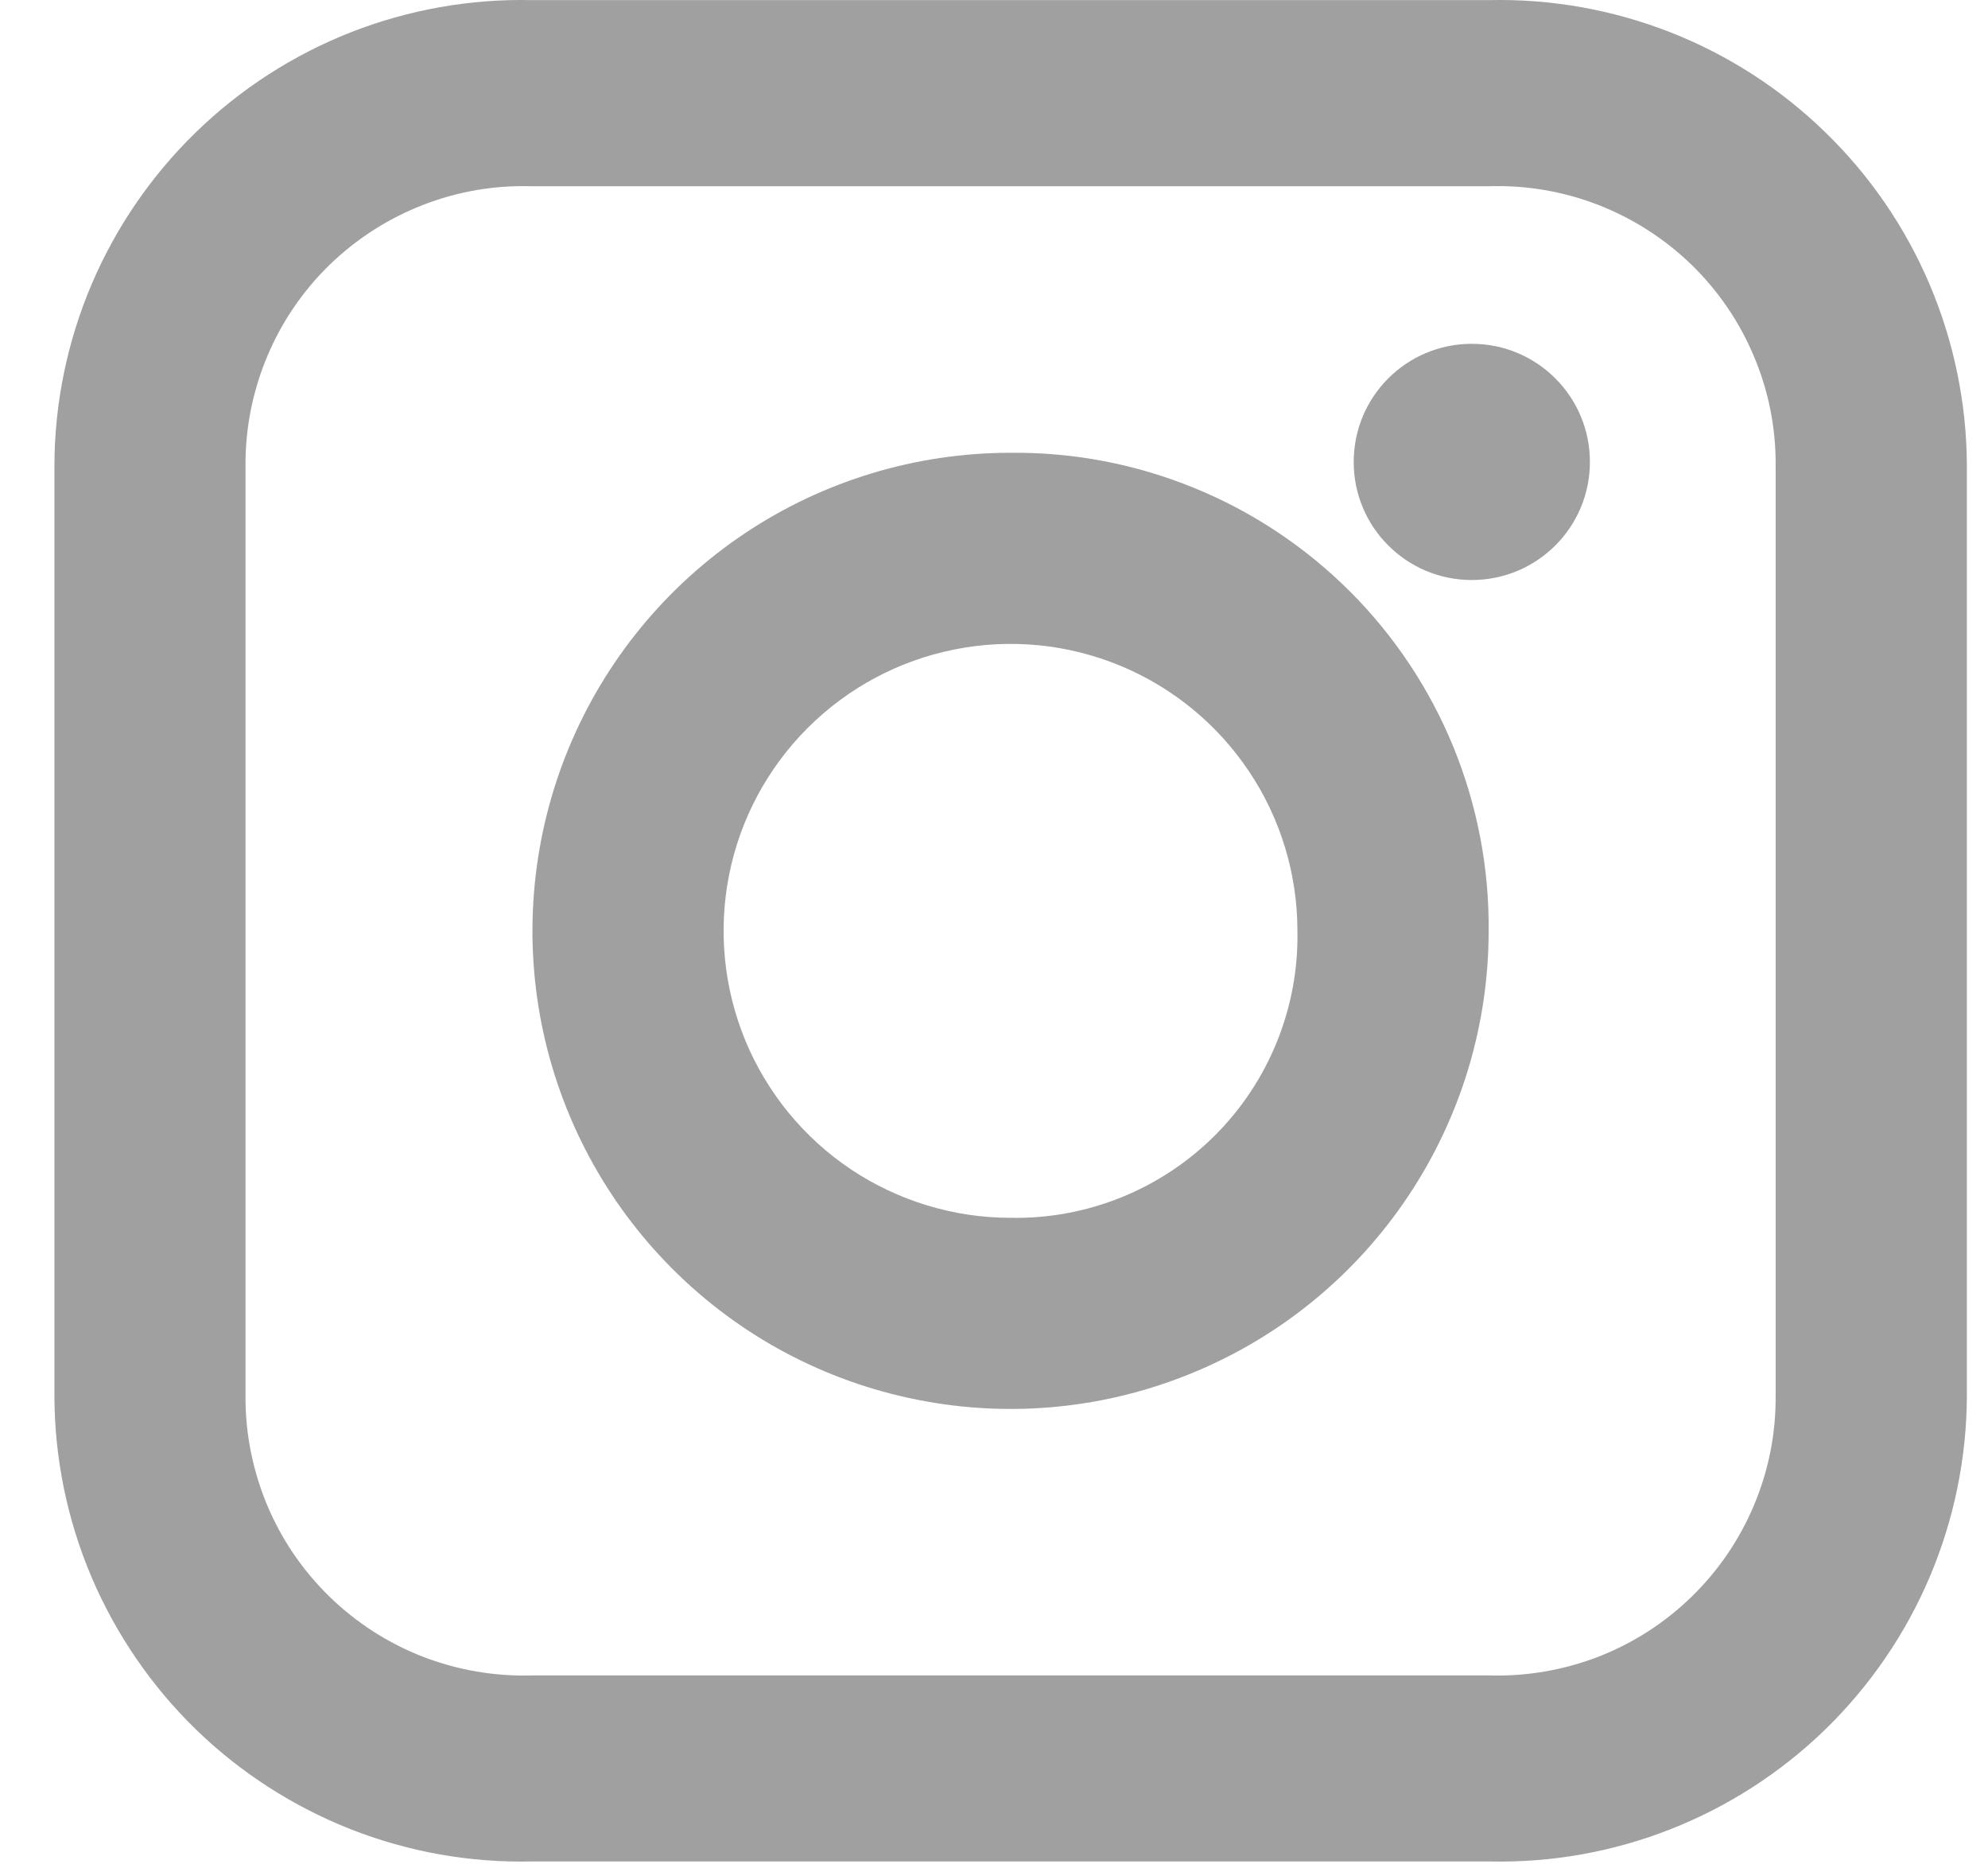<svg width="16" height="15" viewBox="0 0 16 15" fill="none" xmlns="http://www.w3.org/2000/svg">
<path d="M11.982 0.001H4.285C3.785 -0.011 3.288 0.078 2.823 0.26C2.358 0.443 1.933 0.717 1.575 1.066C1.217 1.414 0.932 1.831 0.736 2.291C0.541 2.752 0.439 3.246 0.438 3.746L0.438 11.236C0.439 11.736 0.541 12.231 0.736 12.691C0.932 13.151 1.217 13.568 1.575 13.917C1.933 14.265 2.358 14.539 2.823 14.722C3.288 14.905 3.785 14.993 4.285 14.981H11.982C12.482 14.993 12.979 14.905 13.444 14.722C13.91 14.539 14.334 14.265 14.692 13.917C15.05 13.568 15.336 13.151 15.531 12.691C15.726 12.231 15.828 11.736 15.83 11.236V3.746C15.828 3.246 15.726 2.752 15.531 2.291C15.336 1.831 15.05 1.414 14.692 1.066C14.334 0.717 13.91 0.443 13.444 0.26C12.979 0.078 12.482 -0.011 11.982 0.001ZM14.291 11.236C14.293 11.537 14.234 11.835 14.117 12.113C14.001 12.39 13.83 12.641 13.614 12.851C13.399 13.061 13.143 13.225 12.863 13.334C12.582 13.442 12.283 13.493 11.982 13.484H4.285C3.985 13.493 3.685 13.442 3.405 13.334C3.124 13.225 2.869 13.061 2.653 12.851C2.437 12.641 2.266 12.39 2.15 12.113C2.034 11.835 1.974 11.537 1.976 11.236V3.746C1.974 3.445 2.034 3.147 2.15 2.87C2.266 2.592 2.437 2.341 2.653 2.131C2.869 1.922 3.124 1.758 3.405 1.649C3.685 1.54 3.985 1.489 4.285 1.499H11.982C12.283 1.489 12.582 1.54 12.863 1.649C13.143 1.758 13.399 1.922 13.614 2.131C13.83 2.341 14.001 2.592 14.117 2.87C14.234 3.147 14.293 3.445 14.291 3.746V11.236Z" fill="#121213" fill-opacity="0.4"/>
<path d="M8.133 3.644C7.372 3.644 6.628 3.869 5.995 4.292C5.362 4.715 4.869 5.316 4.578 6.019C4.287 6.722 4.211 7.496 4.359 8.242C4.508 8.989 4.874 9.674 5.412 10.212C5.95 10.751 6.636 11.117 7.382 11.265C8.129 11.414 8.902 11.338 9.605 11.046C10.309 10.755 10.909 10.262 11.332 9.629C11.755 8.996 11.981 8.253 11.981 7.492C11.986 6.985 11.889 6.482 11.698 6.013C11.506 5.544 11.223 5.118 10.865 4.76C10.506 4.402 10.08 4.118 9.611 3.927C9.142 3.735 8.64 3.639 8.133 3.644ZM8.133 9.801C7.676 9.801 7.23 9.665 6.85 9.412C6.47 9.158 6.174 8.797 5.999 8.375C5.825 7.953 5.779 7.489 5.868 7.041C5.957 6.593 6.177 6.182 6.5 5.859C6.823 5.536 7.234 5.316 7.682 5.227C8.13 5.137 8.595 5.183 9.017 5.358C9.439 5.533 9.799 5.829 10.053 6.209C10.307 6.588 10.442 7.035 10.442 7.492C10.448 7.796 10.392 8.099 10.278 8.382C10.164 8.665 9.994 8.922 9.779 9.137C9.563 9.353 9.306 9.523 9.023 9.637C8.741 9.751 8.438 9.807 8.133 9.801Z" fill="#121213" fill-opacity="0.4"/>
<path d="M11.845 4.668C12.371 4.668 12.796 4.243 12.796 3.718C12.796 3.192 12.371 2.767 11.845 2.767C11.32 2.767 10.895 3.192 10.895 3.718C10.895 4.243 11.32 4.668 11.845 4.668Z" fill="#121213" fill-opacity="0.4"/>
</svg>
